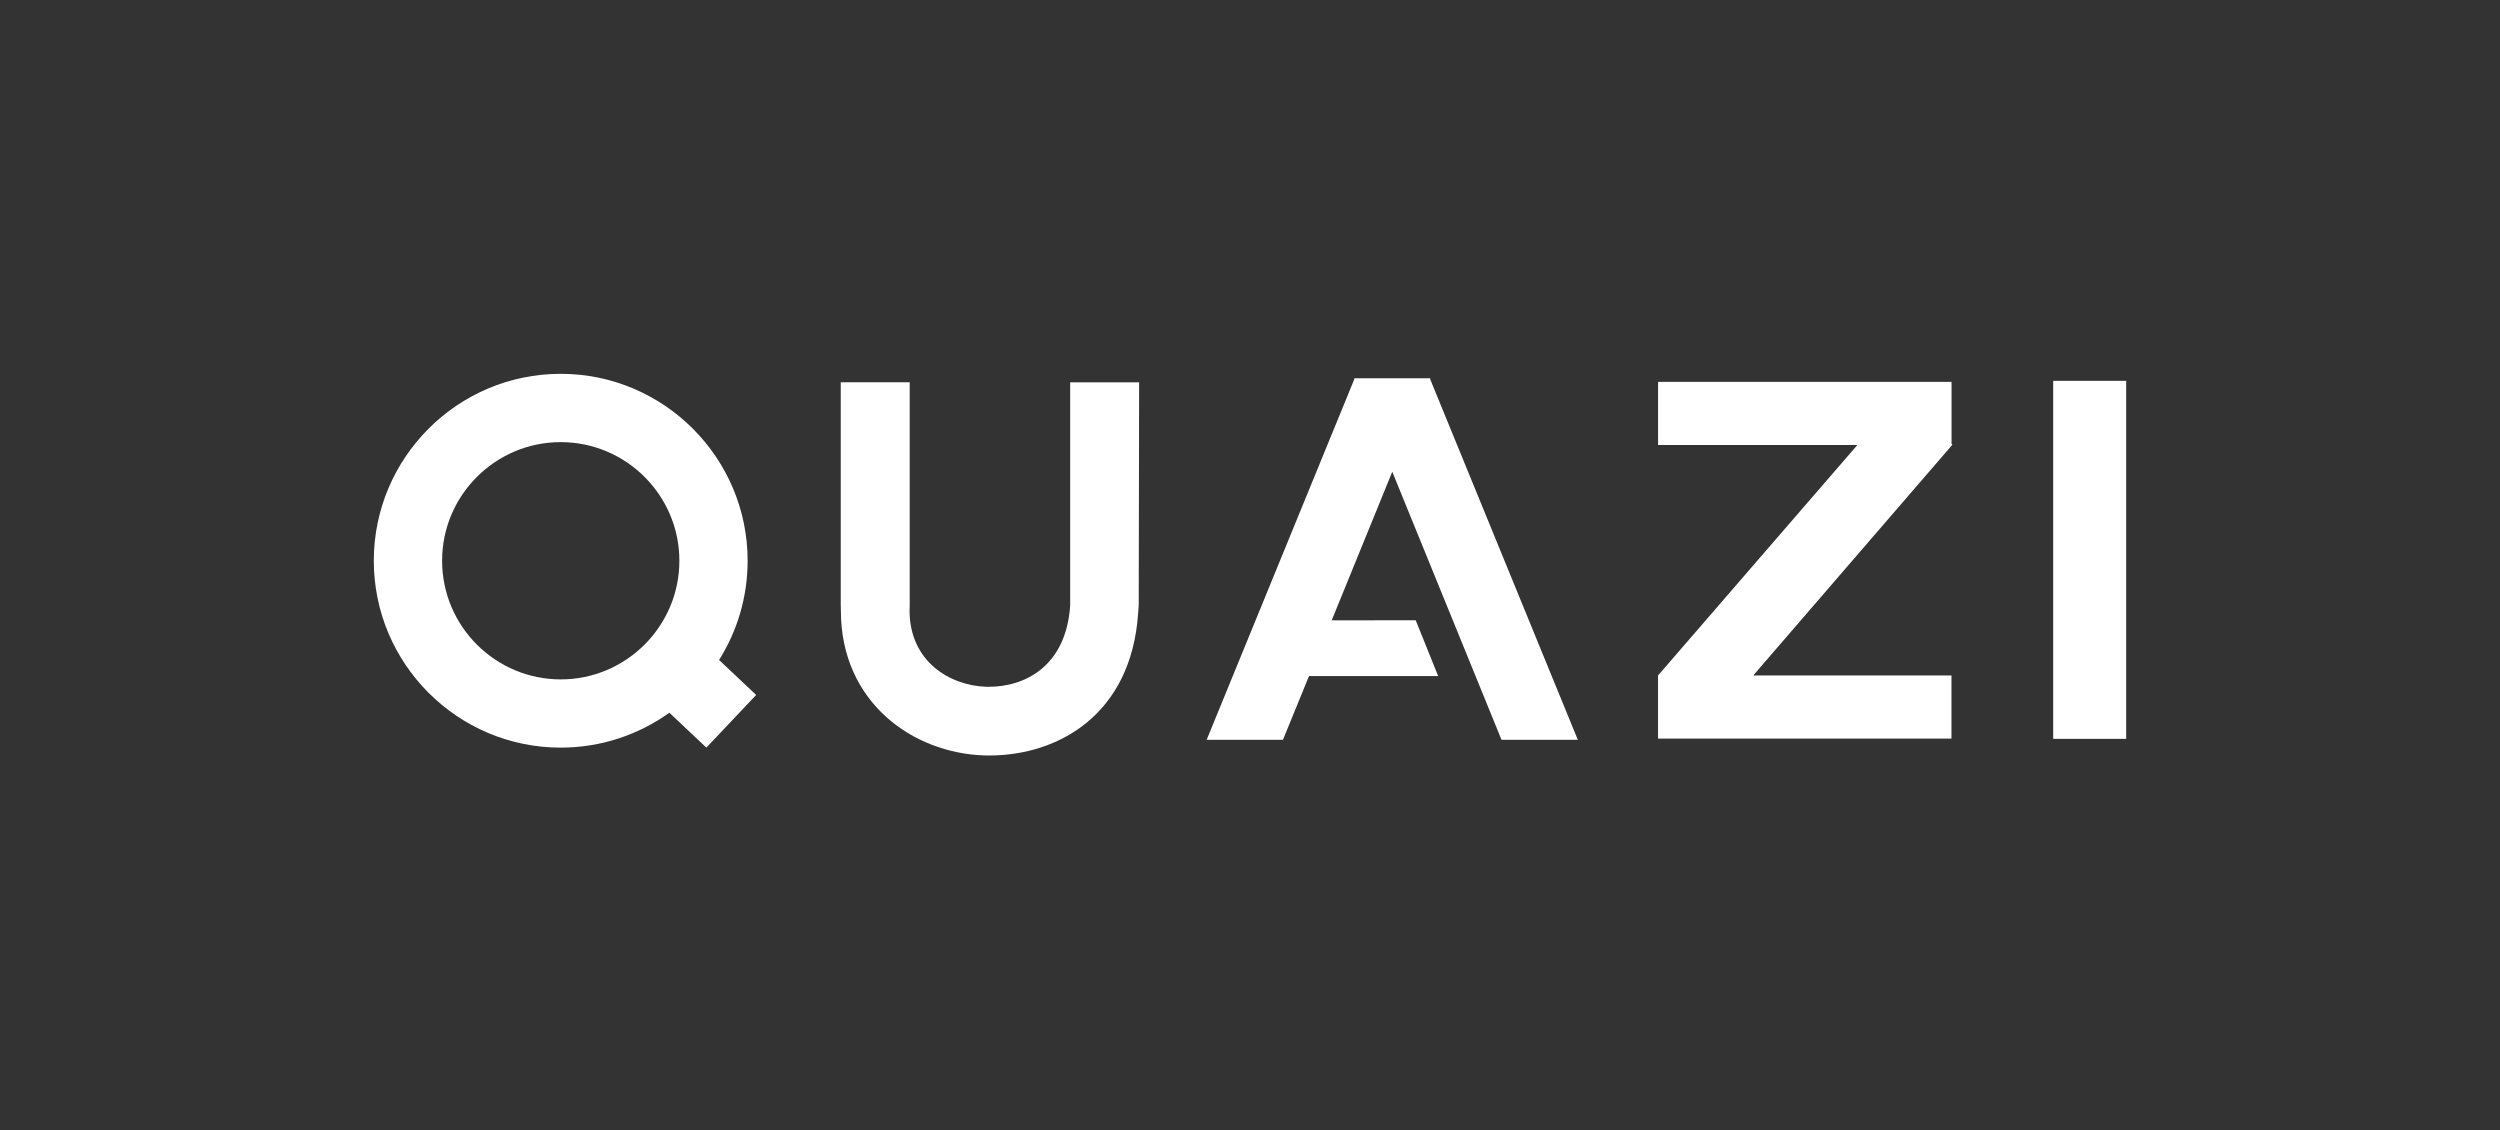 <svg width="1000" height="452" viewBox="0 0 1000 452" fill="none" xmlns="http://www.w3.org/2000/svg">
<rect x="0" y="0" width="1000" height="452" fill="#333333" stroke="none"/>
<path d="M701.5 269.94L779.89 179.12L780.96 177.87L780.62 177.54V152.75H663.23V178.01H742.94L663.21 270.19V295.43H780.59V270.19H701.45L701.5 269.94Z" fill="white"/>
<path d="M850.47 152.33H821.28V295.54H850.47V152.33Z" fill="white"/>
<path d="M336.3 242.04V152.91H363.88V242.21L363.82 244.18C363.82 264.42 379.7 274.19 394.45 274.71L395.43 274.72C410.22 274.72 426.41 266.35 428.07 242.28V241.96V152.92H455.65L455.49 241.74V241.96L455.24 245.46C452.46 285.68 423.51 302.2 395.65 302.2C394.93 302.2 394.22 302.19 393.5 302.16C365.1 301.17 336.34 280.94 336.35 244.19L336.3 242.04Z" fill="white"/>
<path d="M600.61 295.93H631.13L572.03 151.57L572.15 151.3H571.94H541.86H541.66L541.77 151.56L482.66 295.93H513.18L523.6 270.42H523.86H575.27L566.28 248.1L533.16 248.14L532.69 248.1L556.91 188.7L600.61 295.93Z" fill="white"/>
<path d="M224.28 271.76C198.13 271.76 176.84 250.47 176.84 224.29C176.84 198.14 198.13 176.85 224.28 176.85C250.45 176.85 271.75 198.14 271.75 224.29C271.75 250.47 250.46 271.76 224.28 271.76ZM287.63 263.99C294.88 252.48 299.05 238.87 299.05 224.29C299.05 183.08 265.51 149.53 224.27 149.53C183.06 149.53 149.52 183.09 149.52 224.29C149.52 265.52 183.06 299.05 224.27 299.05C240.48 299.05 255.49 293.87 267.75 285.09L282.55 299.05L302.46 277.98L287.63 263.99Z" fill="white"/>
</svg>
